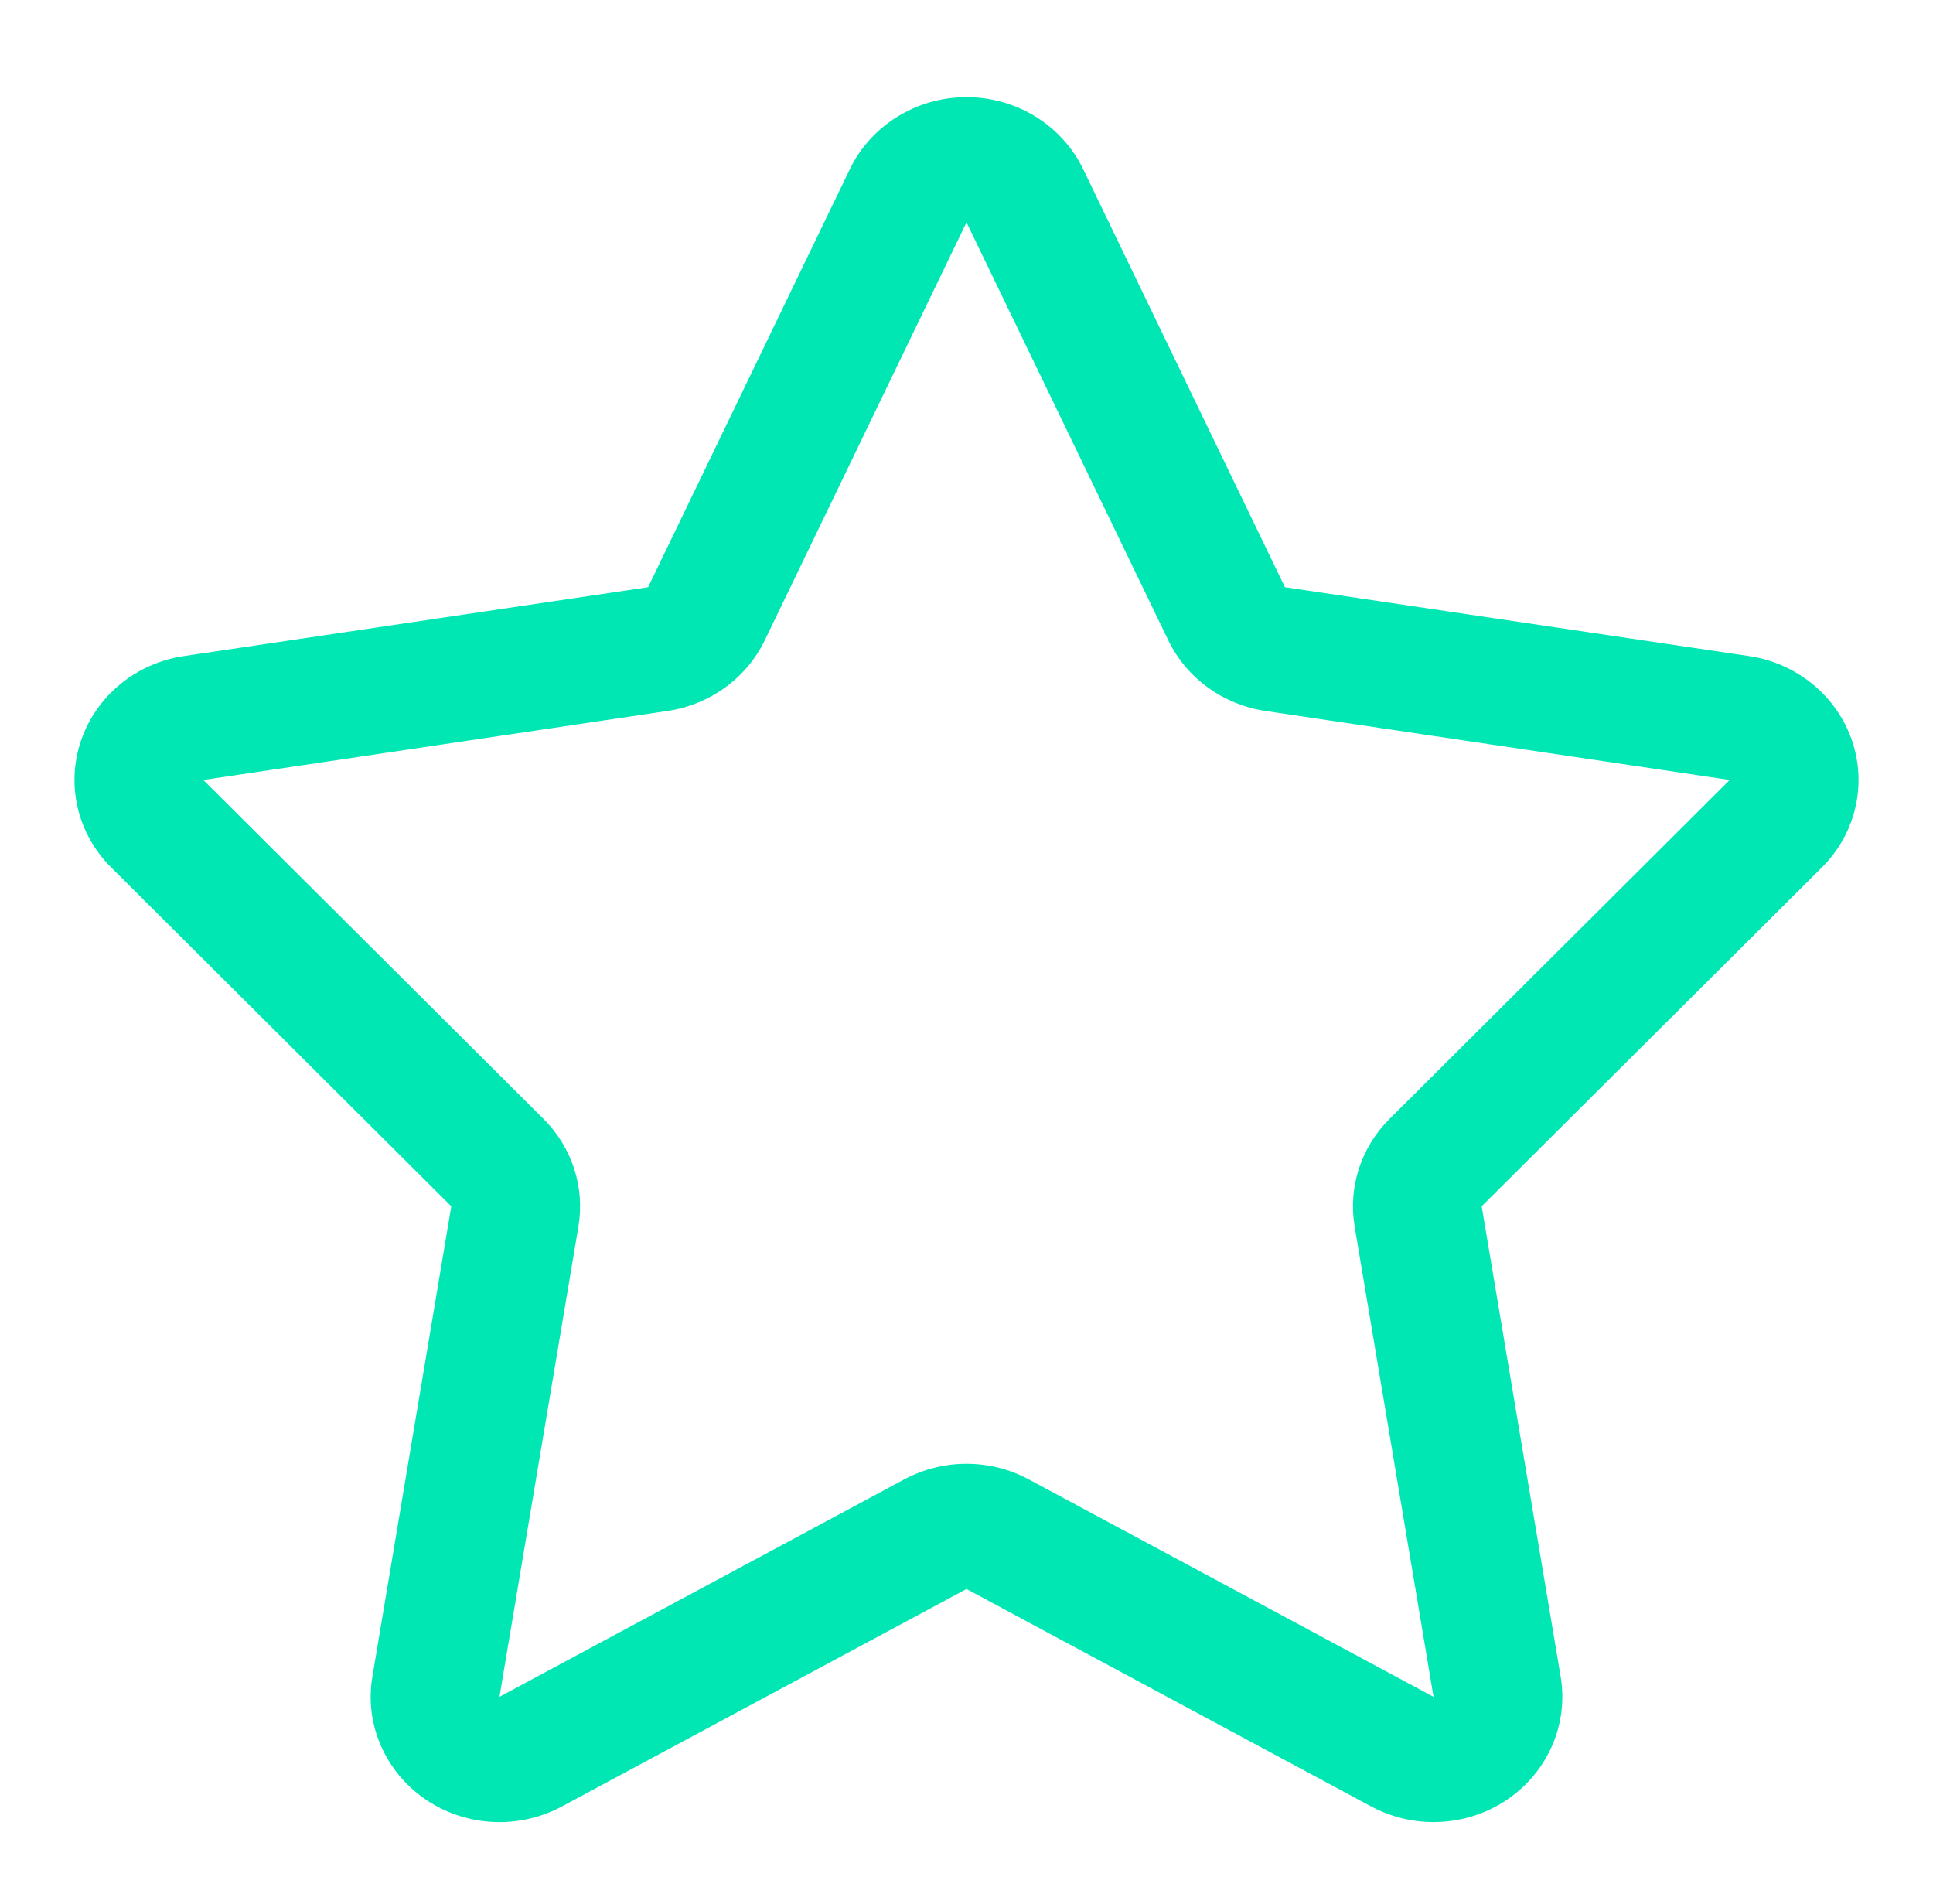 <?xml version="1.0" encoding="utf-8"?>
<!-- Generator: Adobe Illustrator 16.0.2, SVG Export Plug-In . SVG Version: 6.00 Build 0)  -->
<!DOCTYPE svg PUBLIC "-//W3C//DTD SVG 1.1//EN" "http://www.w3.org/Graphics/SVG/1.1/DTD/svg11.dtd">
<svg version="1.1" id="Layer_1" xmlns="http://www.w3.org/2000/svg" xmlns:xlink="http://www.w3.org/1999/xlink" x="0px" y="0px"
	 width="65px" height="64px" viewBox="0 0 65 64" enable-background="new 0 0 65 64" xml:space="preserve">
<path fill="#00E7B4" d="M62.272,24.885c-0.519-1.495-1.851-2.589-3.454-2.827l-15.61-2.316L36.422,5.686
	c-0.713-1.476-2.241-2.42-3.922-2.42c-1.679,0-3.208,0.944-3.922,2.42l-6.785,14.056L6.182,22.058
	c-1.604,0.237-2.937,1.332-3.453,2.827c-0.516,1.498-0.126,3.147,1.007,4.275l11.439,11.397l-2.653,15.811
	c-0.269,1.591,0.423,3.189,1.778,4.122c0.745,0.509,1.621,0.769,2.496,0.769c0.719,0,1.44-0.175,2.096-0.525L32.5,53.422
	l13.609,7.311c0.656,0.35,1.377,0.525,2.096,0.525c0.877,0,1.75-0.259,2.496-0.769c1.355-0.933,2.045-2.531,1.778-4.122
	l-2.655-15.811L61.266,29.16C62.398,28.032,62.787,26.383,62.272,24.885z M46.725,37.618c-0.959,0.955-1.395,2.298-1.173,3.617
	l2.653,15.812l-13.609-7.31c-0.653-0.351-1.375-0.526-2.096-0.526c-0.72,0-1.441,0.175-2.095,0.526l-13.61,7.31l2.655-15.812
	c0.221-1.319-0.214-2.662-1.174-3.617L6.837,26.222l15.61-2.32c1.426-0.212,2.654-1.102,3.268-2.372L32.5,7.476l6.787,14.054
	c0.613,1.27,1.84,2.16,3.266,2.372l15.611,2.32L46.725,37.618z"/>
</svg>
